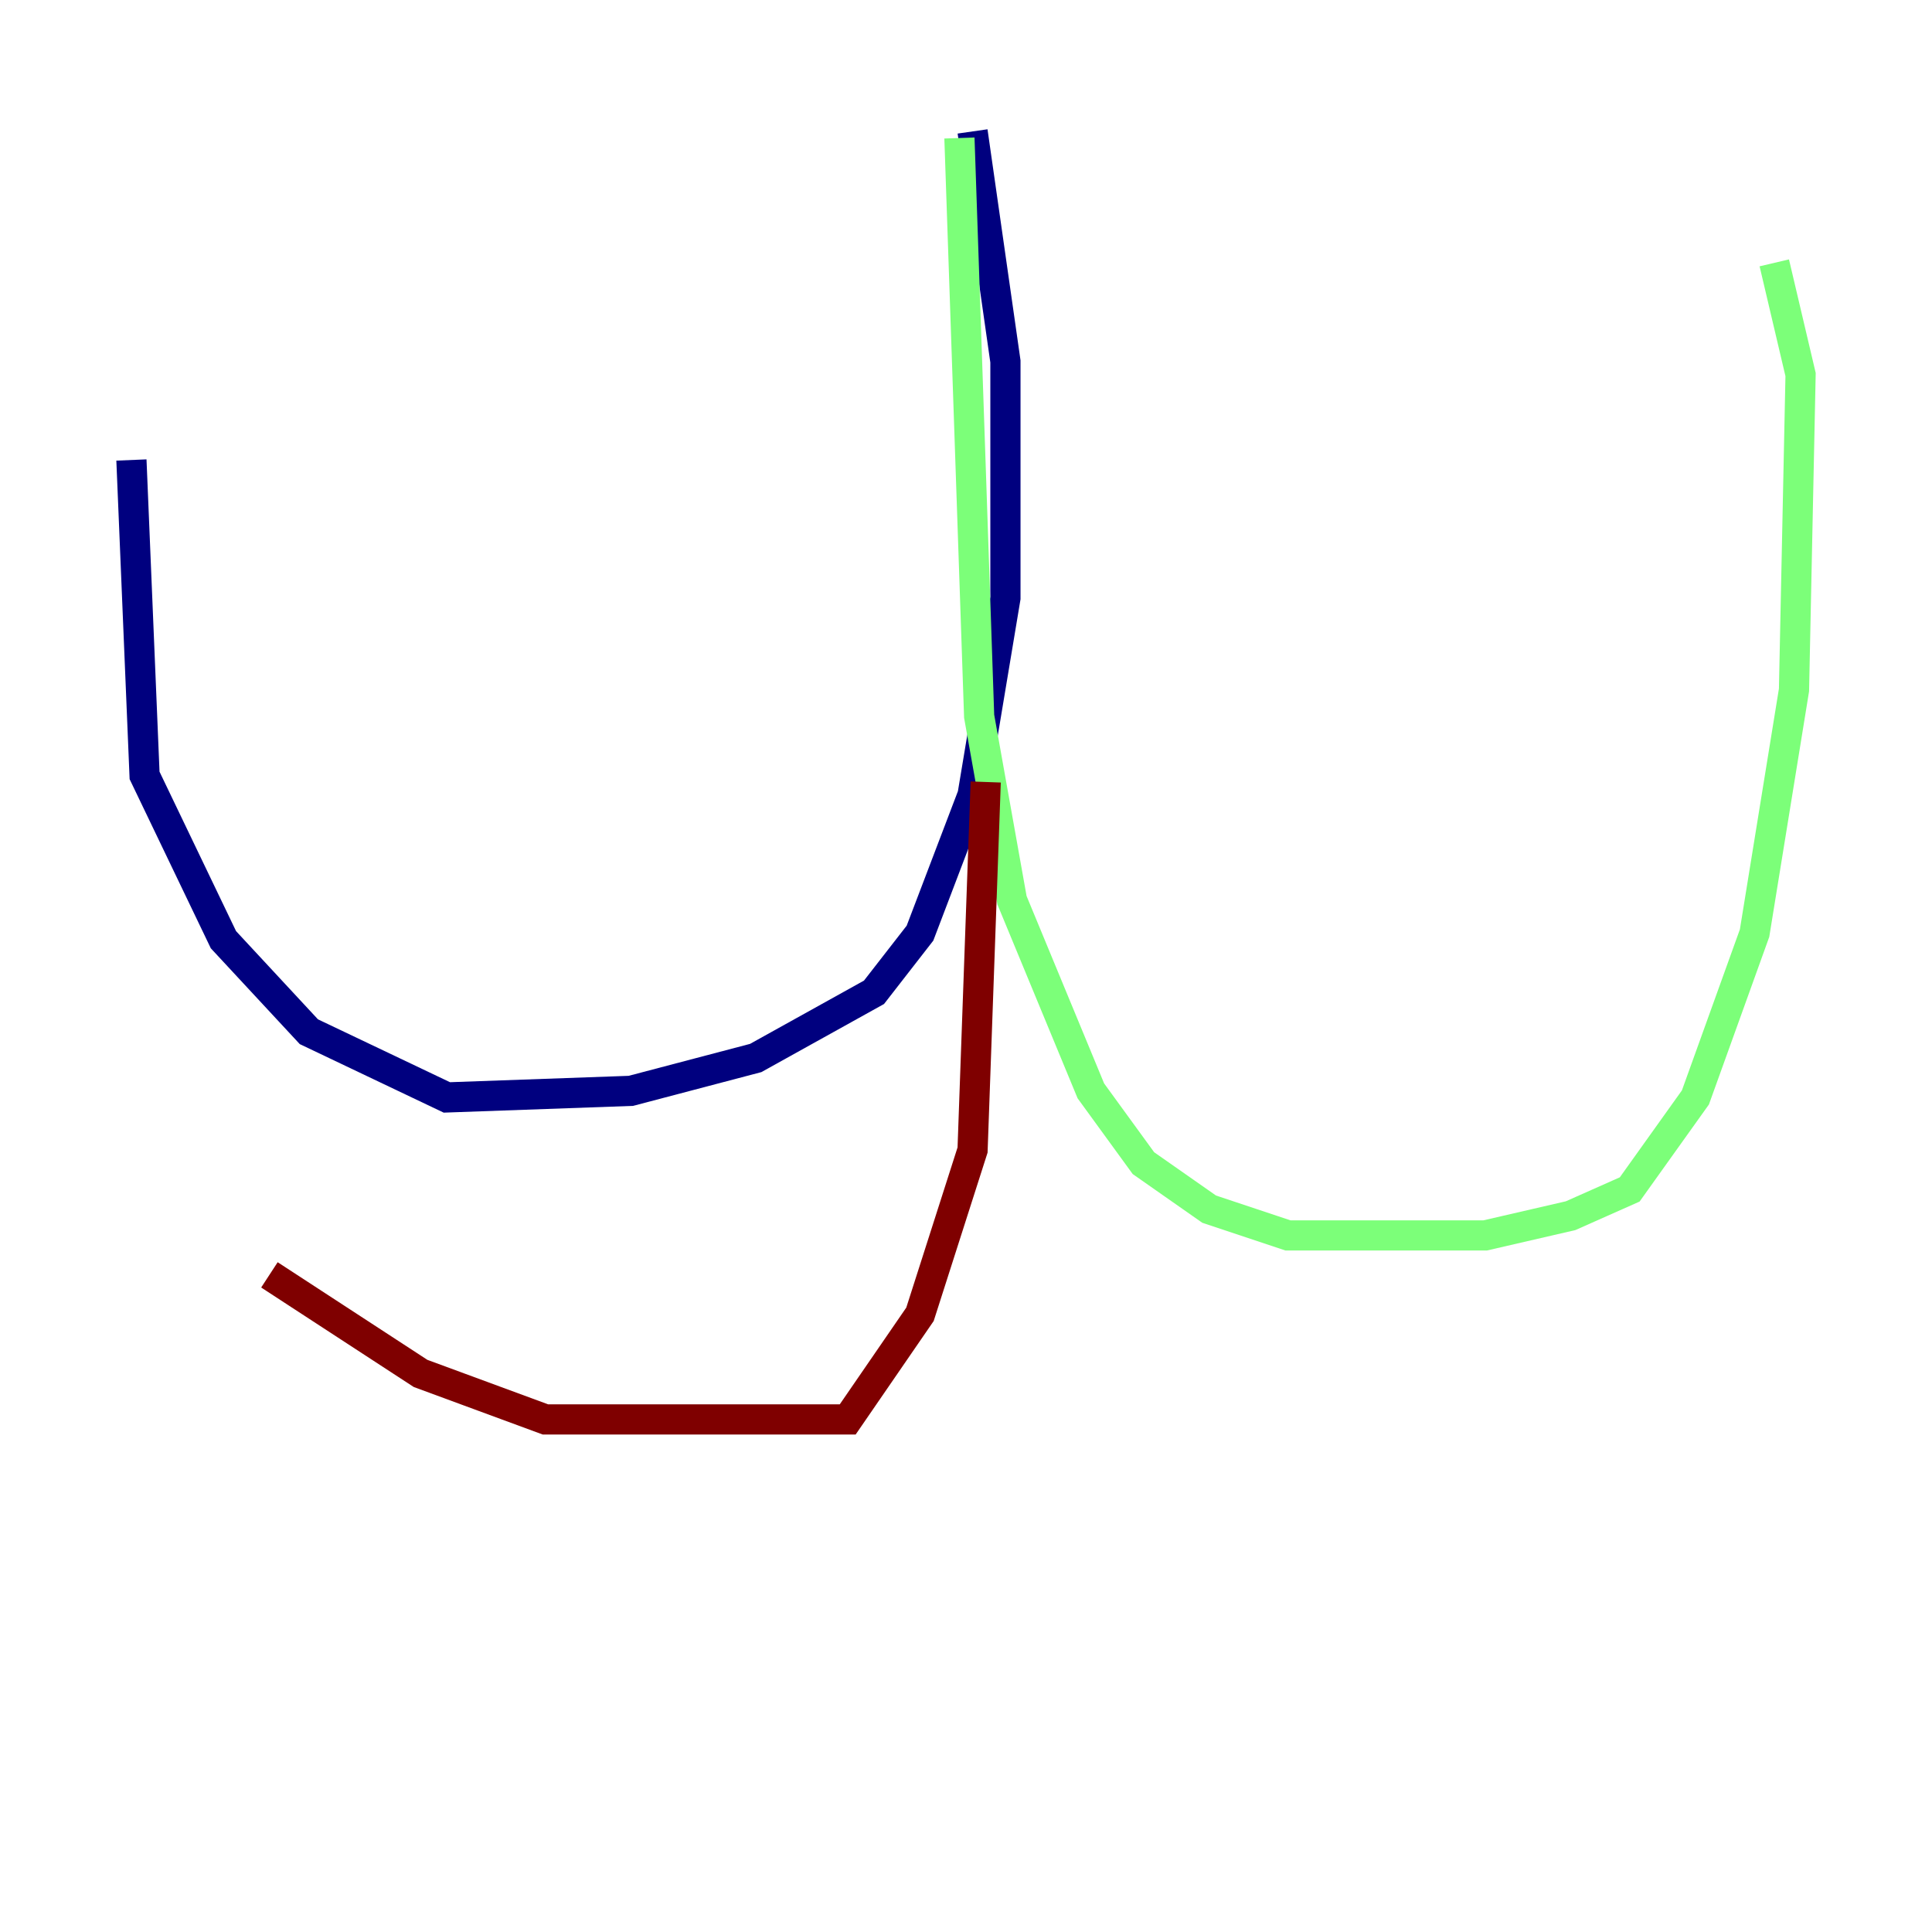 <?xml version="1.0" encoding="utf-8" ?>
<svg baseProfile="tiny" height="128" version="1.2" viewBox="0,0,128,128" width="128" xmlns="http://www.w3.org/2000/svg" xmlns:ev="http://www.w3.org/2001/xml-events" xmlns:xlink="http://www.w3.org/1999/xlink"><defs /><polyline fill="none" points="64.435,8.707 66.612,23.946 66.612,39.619 64.435,52.68 60.952,61.823 57.905,65.742 50.068,70.095 41.796,72.272 29.605,72.707 20.463,68.354 14.803,62.258 9.578,51.374 8.707,30.476" stroke="#00007f" stroke-width="2" /><polyline fill="none" points="63.565,9.143 64.871,47.456 67.048,59.646 72.272,72.272 75.755,77.061 80.109,80.109 85.333,81.85 98.395,81.85 104.054,80.544 107.973,78.803 112.326,72.707 116.245,61.823 118.857,45.714 119.293,24.816 117.551,17.415" stroke="#7cff79" stroke-width="2" /><polyline fill="none" points="65.306,51.809 64.435,76.191 60.952,87.075 56.163,94.041 36.136,94.041 27.864,90.993 17.85,84.463" stroke="#7f0000" stroke-width="2" /></svg>